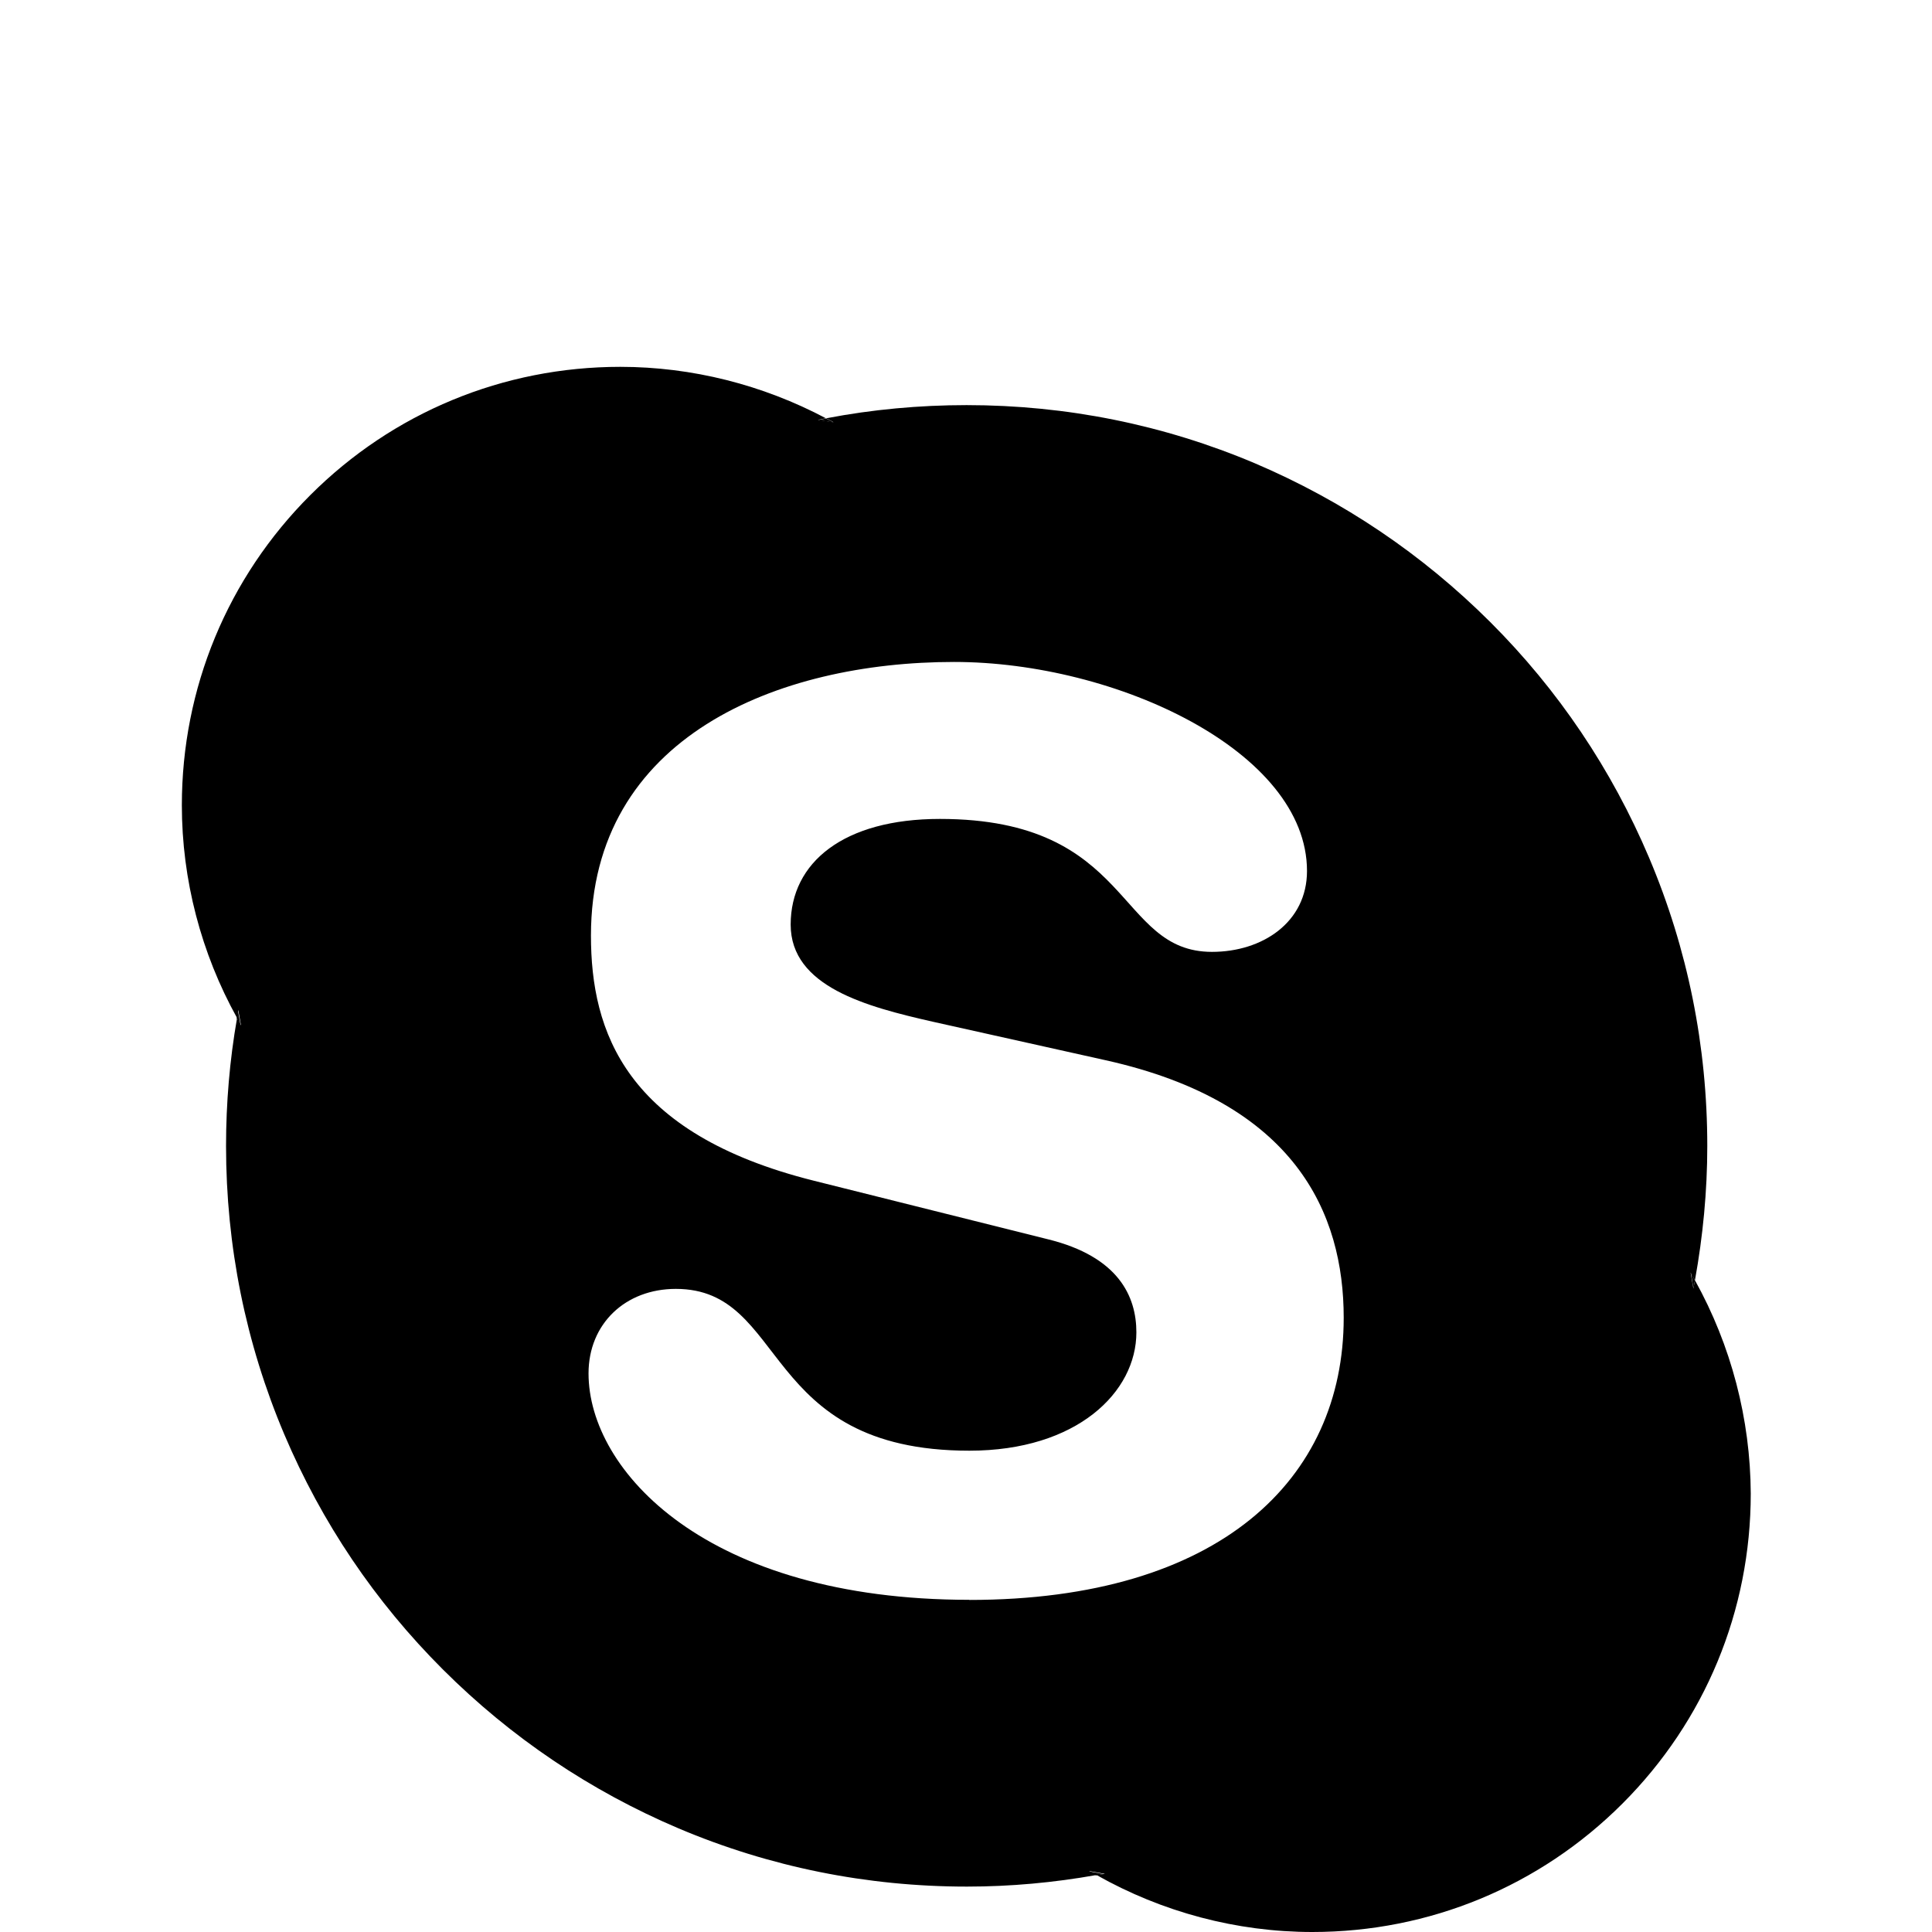 <?xml version="1.0" encoding="utf-8"?>
<!-- Generated by IcoMoon.io -->
<!DOCTYPE svg PUBLIC "-//W3C//DTD SVG 1.1//EN" "http://www.w3.org/Graphics/SVG/1.1/DTD/svg11.dtd">
<svg version="1.1" xmlns="http://www.w3.org/2000/svg" xmlns:xlink="http://www.w3.org/1999/xlink" width="16" height="16" viewBox="0 0 16 16">
<path d="M6.904 3.499c-0.020-0.013-0.043-0.023-0.063-0.033-0.023 0.005-0.043 0.008-0.066 0.013l0.129 0.020z"></path>
<path d="M1.97 8.367c-0.005 0.023-0.008 0.046-0.010 0.066 0.013 0.020 0.020 0.041 0.033 0.061l-0.023-0.127z"></path>
<path d="M14.024 10.671c0.005-0.023 0.008-0.046 0.013-0.069-0.013-0.020-0.020-0.041-0.033-0.061l0.020 0.129z"></path>
<path d="M9.015 15.498c0.020 0.013 0.043 0.023 0.063 0.033 0.023-0.005 0.046-0.008 0.069-0.010l-0.132-0.023z"></path>
<path d="M14.037 10.602c-0.005 0.023-0.008 0.046-0.013 0.069l-0.023-0.132c0.013 0.023 0.023 0.043 0.036 0.063 0.066-0.365 0.102-0.738 0.102-1.111 0-0.827-0.162-1.632-0.482-2.388-0.31-0.731-0.751-1.388-1.315-1.951s-1.221-1.005-1.949-1.315c-0.756-0.32-1.561-0.482-2.388-0.482-0.391 0-0.782 0.036-1.162 0.109 0 0-0.003 0-0.003 0 0.020 0.010 0.043 0.020 0.063 0.033l-0.129-0.020c0.023-0.005 0.043-0.008 0.066-0.013-0.523-0.277-1.109-0.426-1.703-0.426-0.969 0-1.883 0.378-2.568 1.063s-1.063 1.599-1.063 2.568c0 0.617 0.16 1.226 0.457 1.761 0.005-0.023 0.008-0.046 0.010-0.066l0.023 0.129c-0.013-0.020-0.023-0.041-0.033-0.061-0.061 0.348-0.091 0.703-0.091 1.058 0 0.827 0.162 1.632 0.482 2.388 0.31 0.731 0.751 1.386 1.315 1.949s1.221 1.005 1.951 1.315c0.756 0.32 1.561 0.482 2.388 0.482 0.36 0 0.721-0.033 1.073-0.096-0.020-0.013-0.041-0.023-0.063-0.033l0.132 0.023c-0.023 0.005-0.046 0.008-0.069 0.010 0.543 0.307 1.16 0.472 1.787 0.472 0.969 0 1.883-0.378 2.568-1.063s1.063-1.599 1.063-2.568c-0.003-0.617-0.162-1.226-0.462-1.766zM8.028 13.249c-2.18 0-3.154-1.071-3.154-1.875 0-0.411 0.305-0.7 0.723-0.7 0.934 0 0.69 1.34 2.431 1.34 0.891 0 1.383-0.485 1.383-0.98 0-0.297-0.147-0.627-0.733-0.771l-1.939-0.485c-1.561-0.391-1.845-1.236-1.845-2.030 0-1.647 1.551-2.266 3.007-2.266 1.342 0 2.923 0.741 2.923 1.731 0 0.424-0.368 0.67-0.787 0.67-0.797 0-0.65-1.101-2.253-1.101-0.797 0-1.236 0.36-1.236 0.875s0.629 0.68 1.175 0.804l1.436 0.32c1.571 0.35 1.969 1.269 1.969 2.132 0 1.337-1.028 2.337-3.101 2.337z"></path>
</svg>
